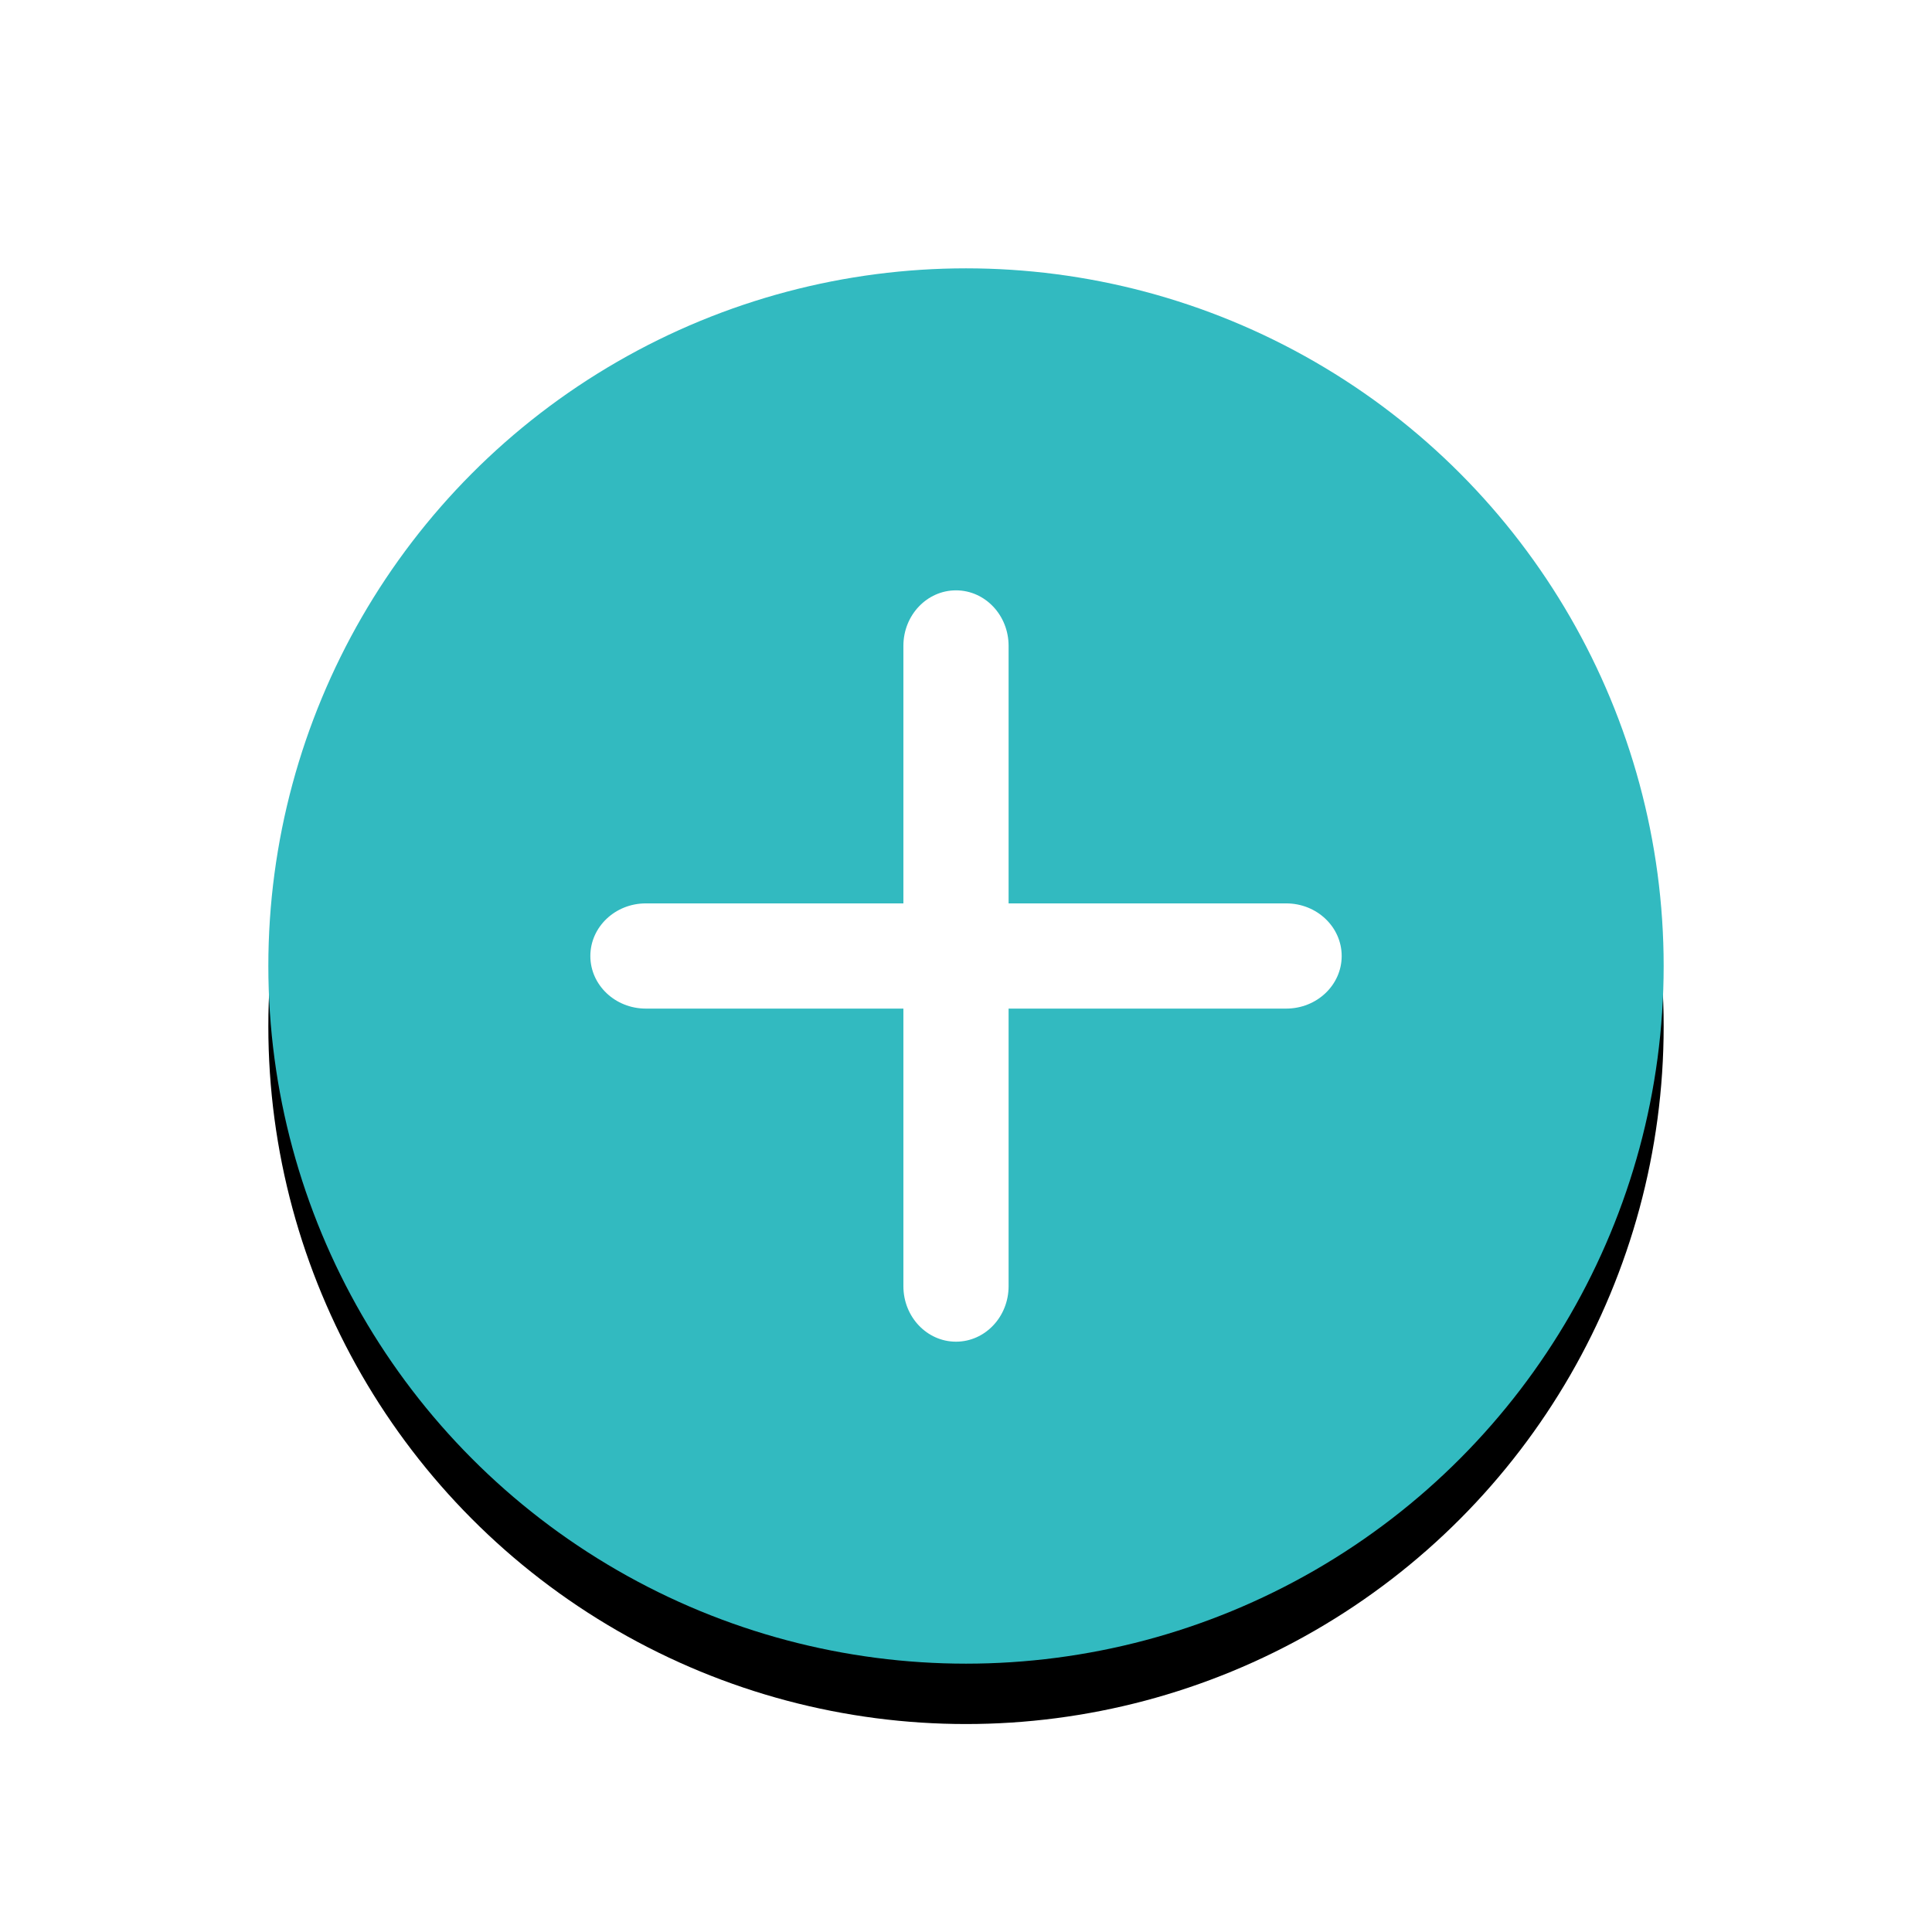 <?xml version="1.0" encoding="UTF-8"?>
<svg width="64px" height="64px" viewBox="0 0 64 64" version="1.1" xmlns="http://www.w3.org/2000/svg" xmlns:xlink="http://www.w3.org/1999/xlink">
    <!-- Generator: Sketch 58 (84663) - https://sketch.com -->
    <title>房间管理/添加icon</title>
    <desc>Created with Sketch.</desc>
    <defs>
        <circle id="path-1" cx="32" cy="32" r="23.111"></circle>
        <filter x="-11.9%" y="-7.6%" width="123.8%" height="123.8%" filterUnits="objectBoundingBox" id="filter-2">
            <feMorphology radius="0.5" operator="erode" in="SourceAlpha" result="shadowSpreadOuter1"></feMorphology>
            <feOffset dx="0" dy="2" in="shadowSpreadOuter1" result="shadowOffsetOuter1"></feOffset>
            <feGaussianBlur stdDeviation="2" in="shadowOffsetOuter1" result="shadowBlurOuter1"></feGaussianBlur>
            <feColorMatrix values="0 0 0 0 0.196   0 0 0 0 0.729   0 0 0 0 0.753  0 0 0 0.599 0" type="matrix" in="shadowBlurOuter1"></feColorMatrix>
        </filter>
    </defs>
    <g id="页面-1" stroke="none" stroke-width="1" fill="none" fill-rule="evenodd">
        <g id="切换家庭-家庭管理" transform="translate(-295, -732)">
            <g id="编组-3" transform="translate(295, 732)">
                <g id="房间管理/添加icon">
                    <g id="编组-9">
                        <g>
                            <rect id="矩形" fill="#D8D8D8" opacity="0" x="0" y="0" width="64" height="64"></rect>
                            <g id="椭圆形">
                                <use fill="black" fill-opacity="1" filter="url(#filter-2)" xlink:href="#path-1"></use>
                                <use fill="#32BAC0" fill-rule="evenodd" xlink:href="#path-1"></use>
                            </g>
                            <g id="编组" transform="translate(19.556, 19.556)" fill="#FFFFFF">
                                <path d="M1.838,10.37 L23.051,10.37 C24.066,10.37 24.889,11.15 24.889,12.113 C24.889,13.075 24.066,13.855 23.051,13.855 L1.838,13.855 C0.823,13.855 0,13.075 0,12.113 C0,11.15 0.823,10.37 1.838,10.37 Z" id="矩形"></path>
                                <path d="M10.37,23.051 L10.37,1.838 C10.37,0.823 11.15,0 12.113,0 C13.075,0 13.855,0.823 13.855,1.838 L13.855,23.051 C13.855,24.066 13.075,24.889 12.113,24.889 C11.15,24.889 10.37,24.066 10.37,23.051 Z" id="矩形备份-6"></path>
                            </g>
                        </g>
                    </g>
                </g>
            </g>
        </g>
    </g>
</svg>